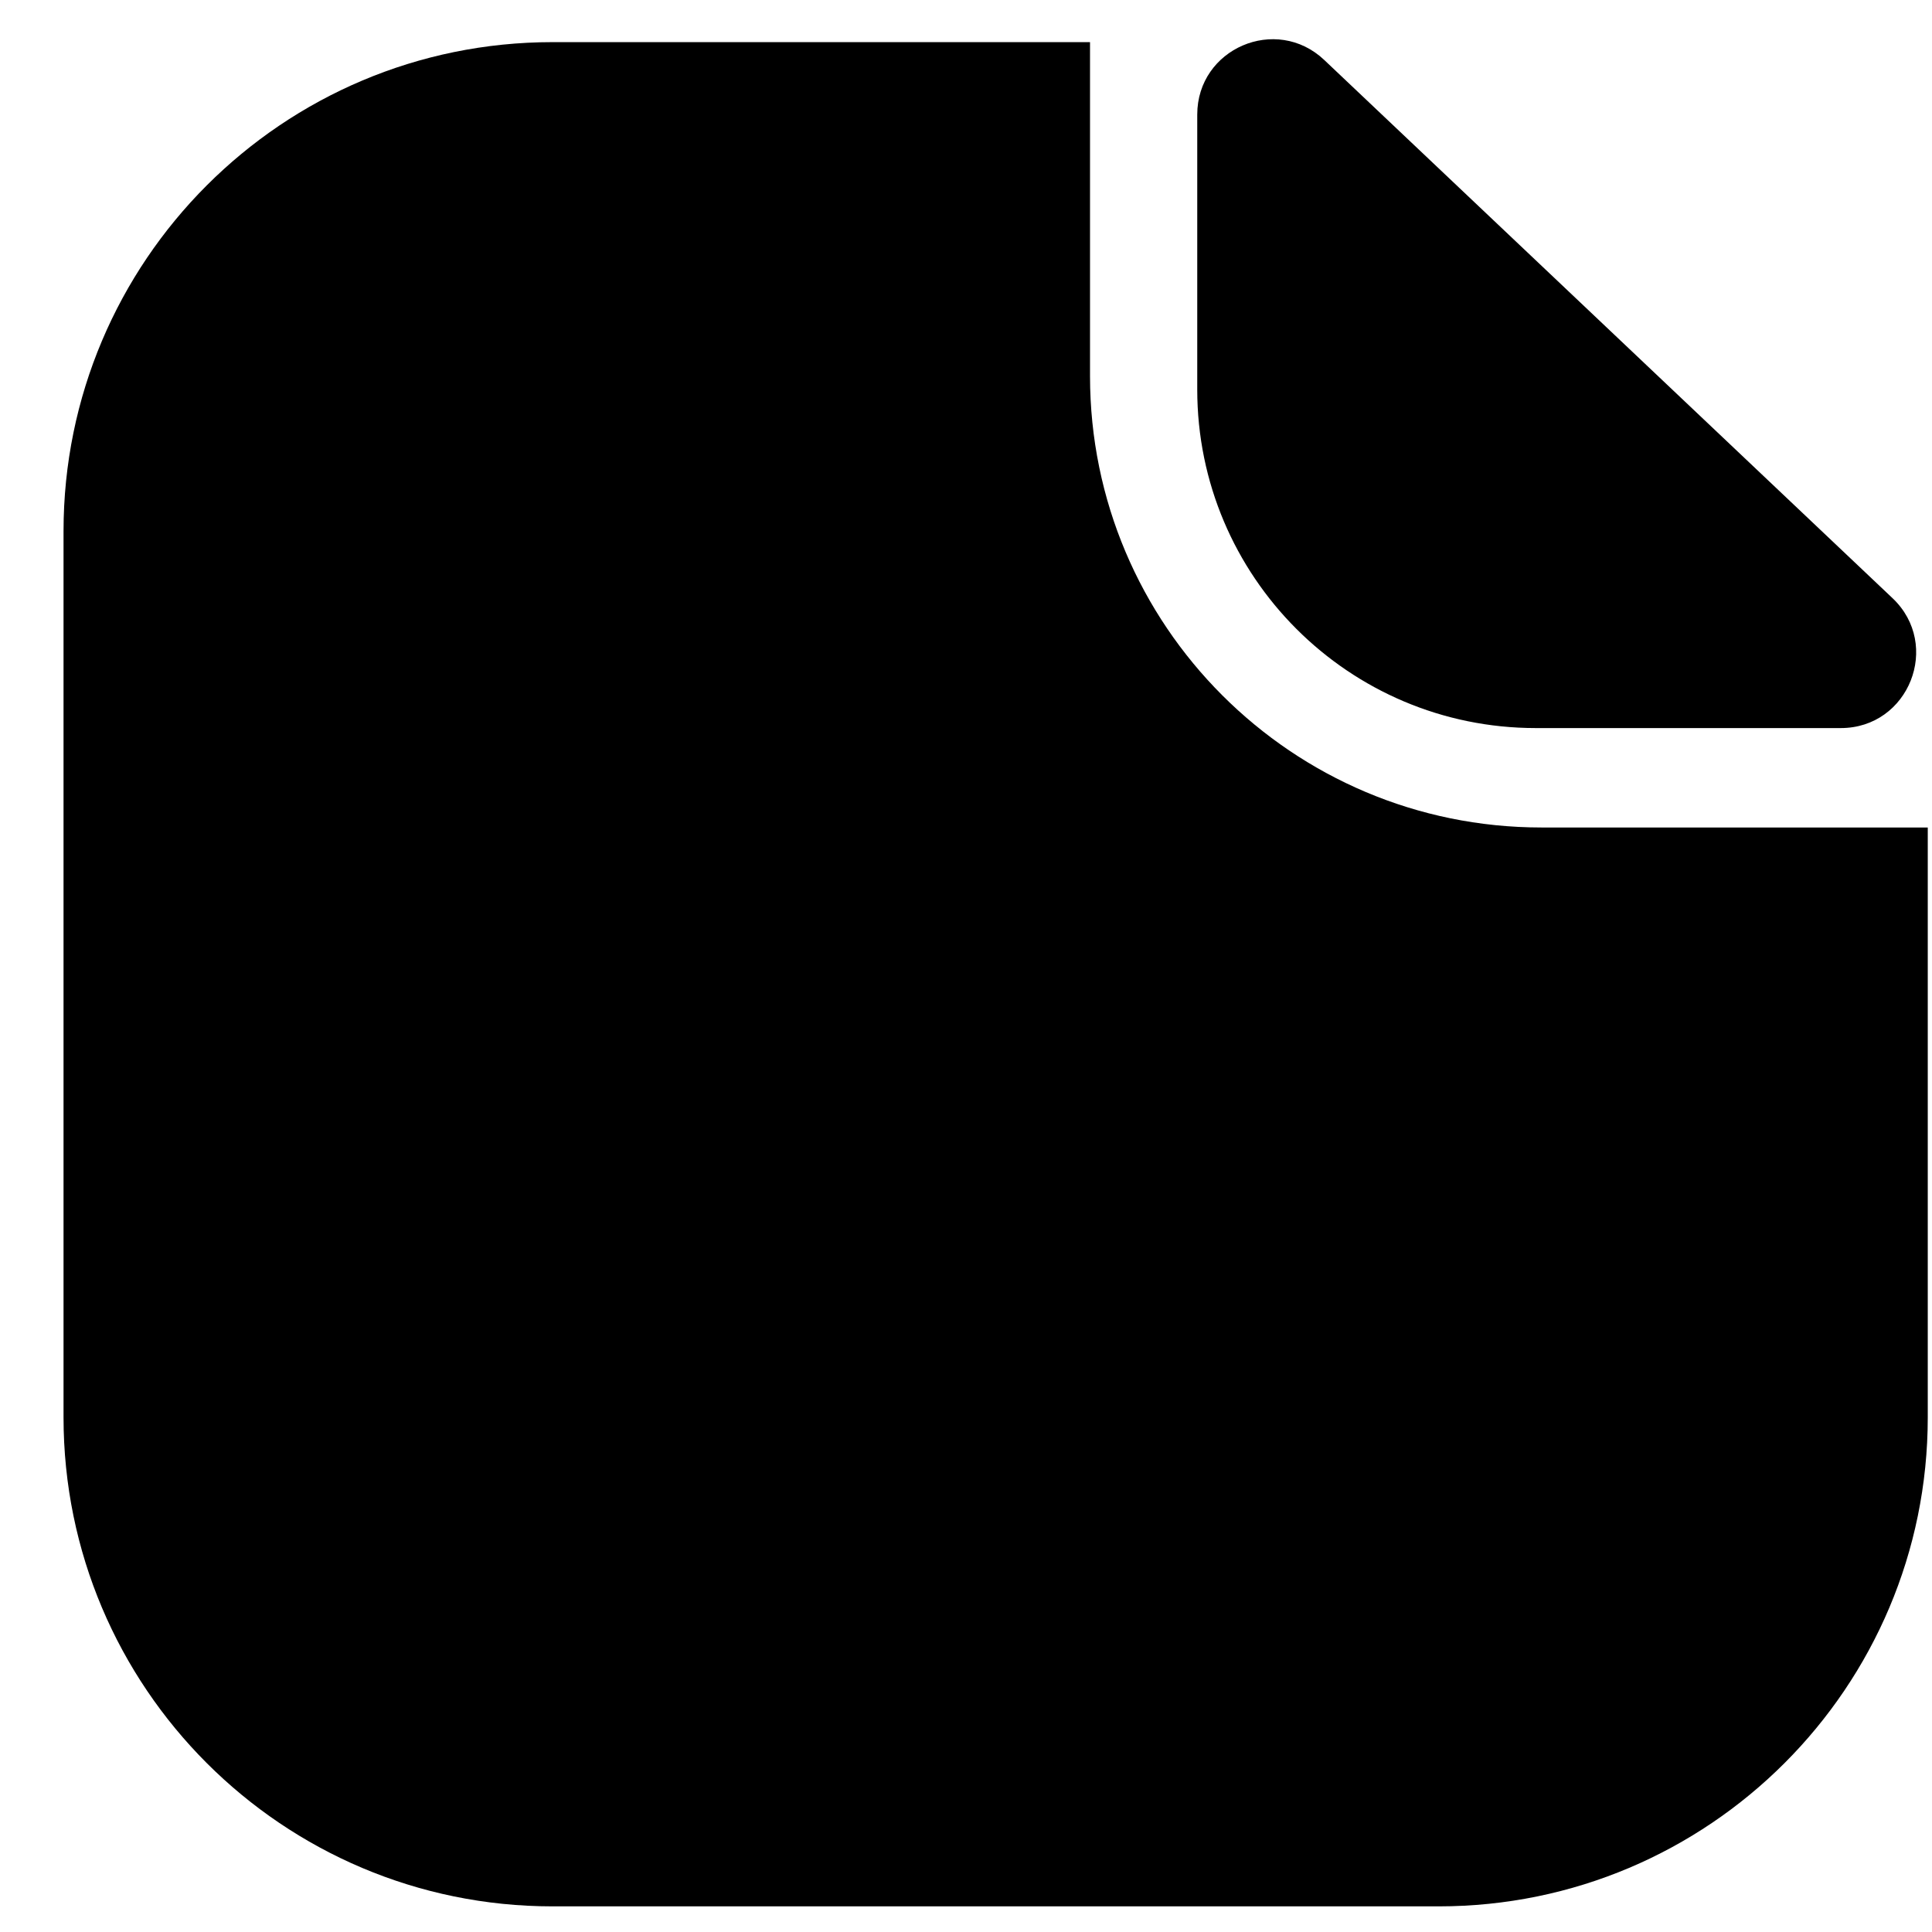 <svg width="26" height="26" viewBox="0 0 26 26" fill="none" xmlns="http://www.w3.org/2000/svg">
<path d="M16.112 5.242V1.542C16.112 0.653 17.175 0.196 17.821 0.807L25.469 8.05C26.133 8.68 25.688 9.798 24.773 9.798H20.668C18.152 9.798 16.112 7.758 16.112 5.242Z" fill="black"/>
<path fill-rule="evenodd" clip-rule="evenodd" d="M14.669 0.567V5.061C14.669 8.416 17.389 11.136 20.744 11.136H25.943V19.074C25.943 22.708 22.996 25.655 19.361 25.655H7.436C3.802 25.655 0.855 22.708 0.855 19.074V7.148C0.855 3.514 3.802 0.567 7.436 0.567H14.669Z" fill="black"/>
</svg>
